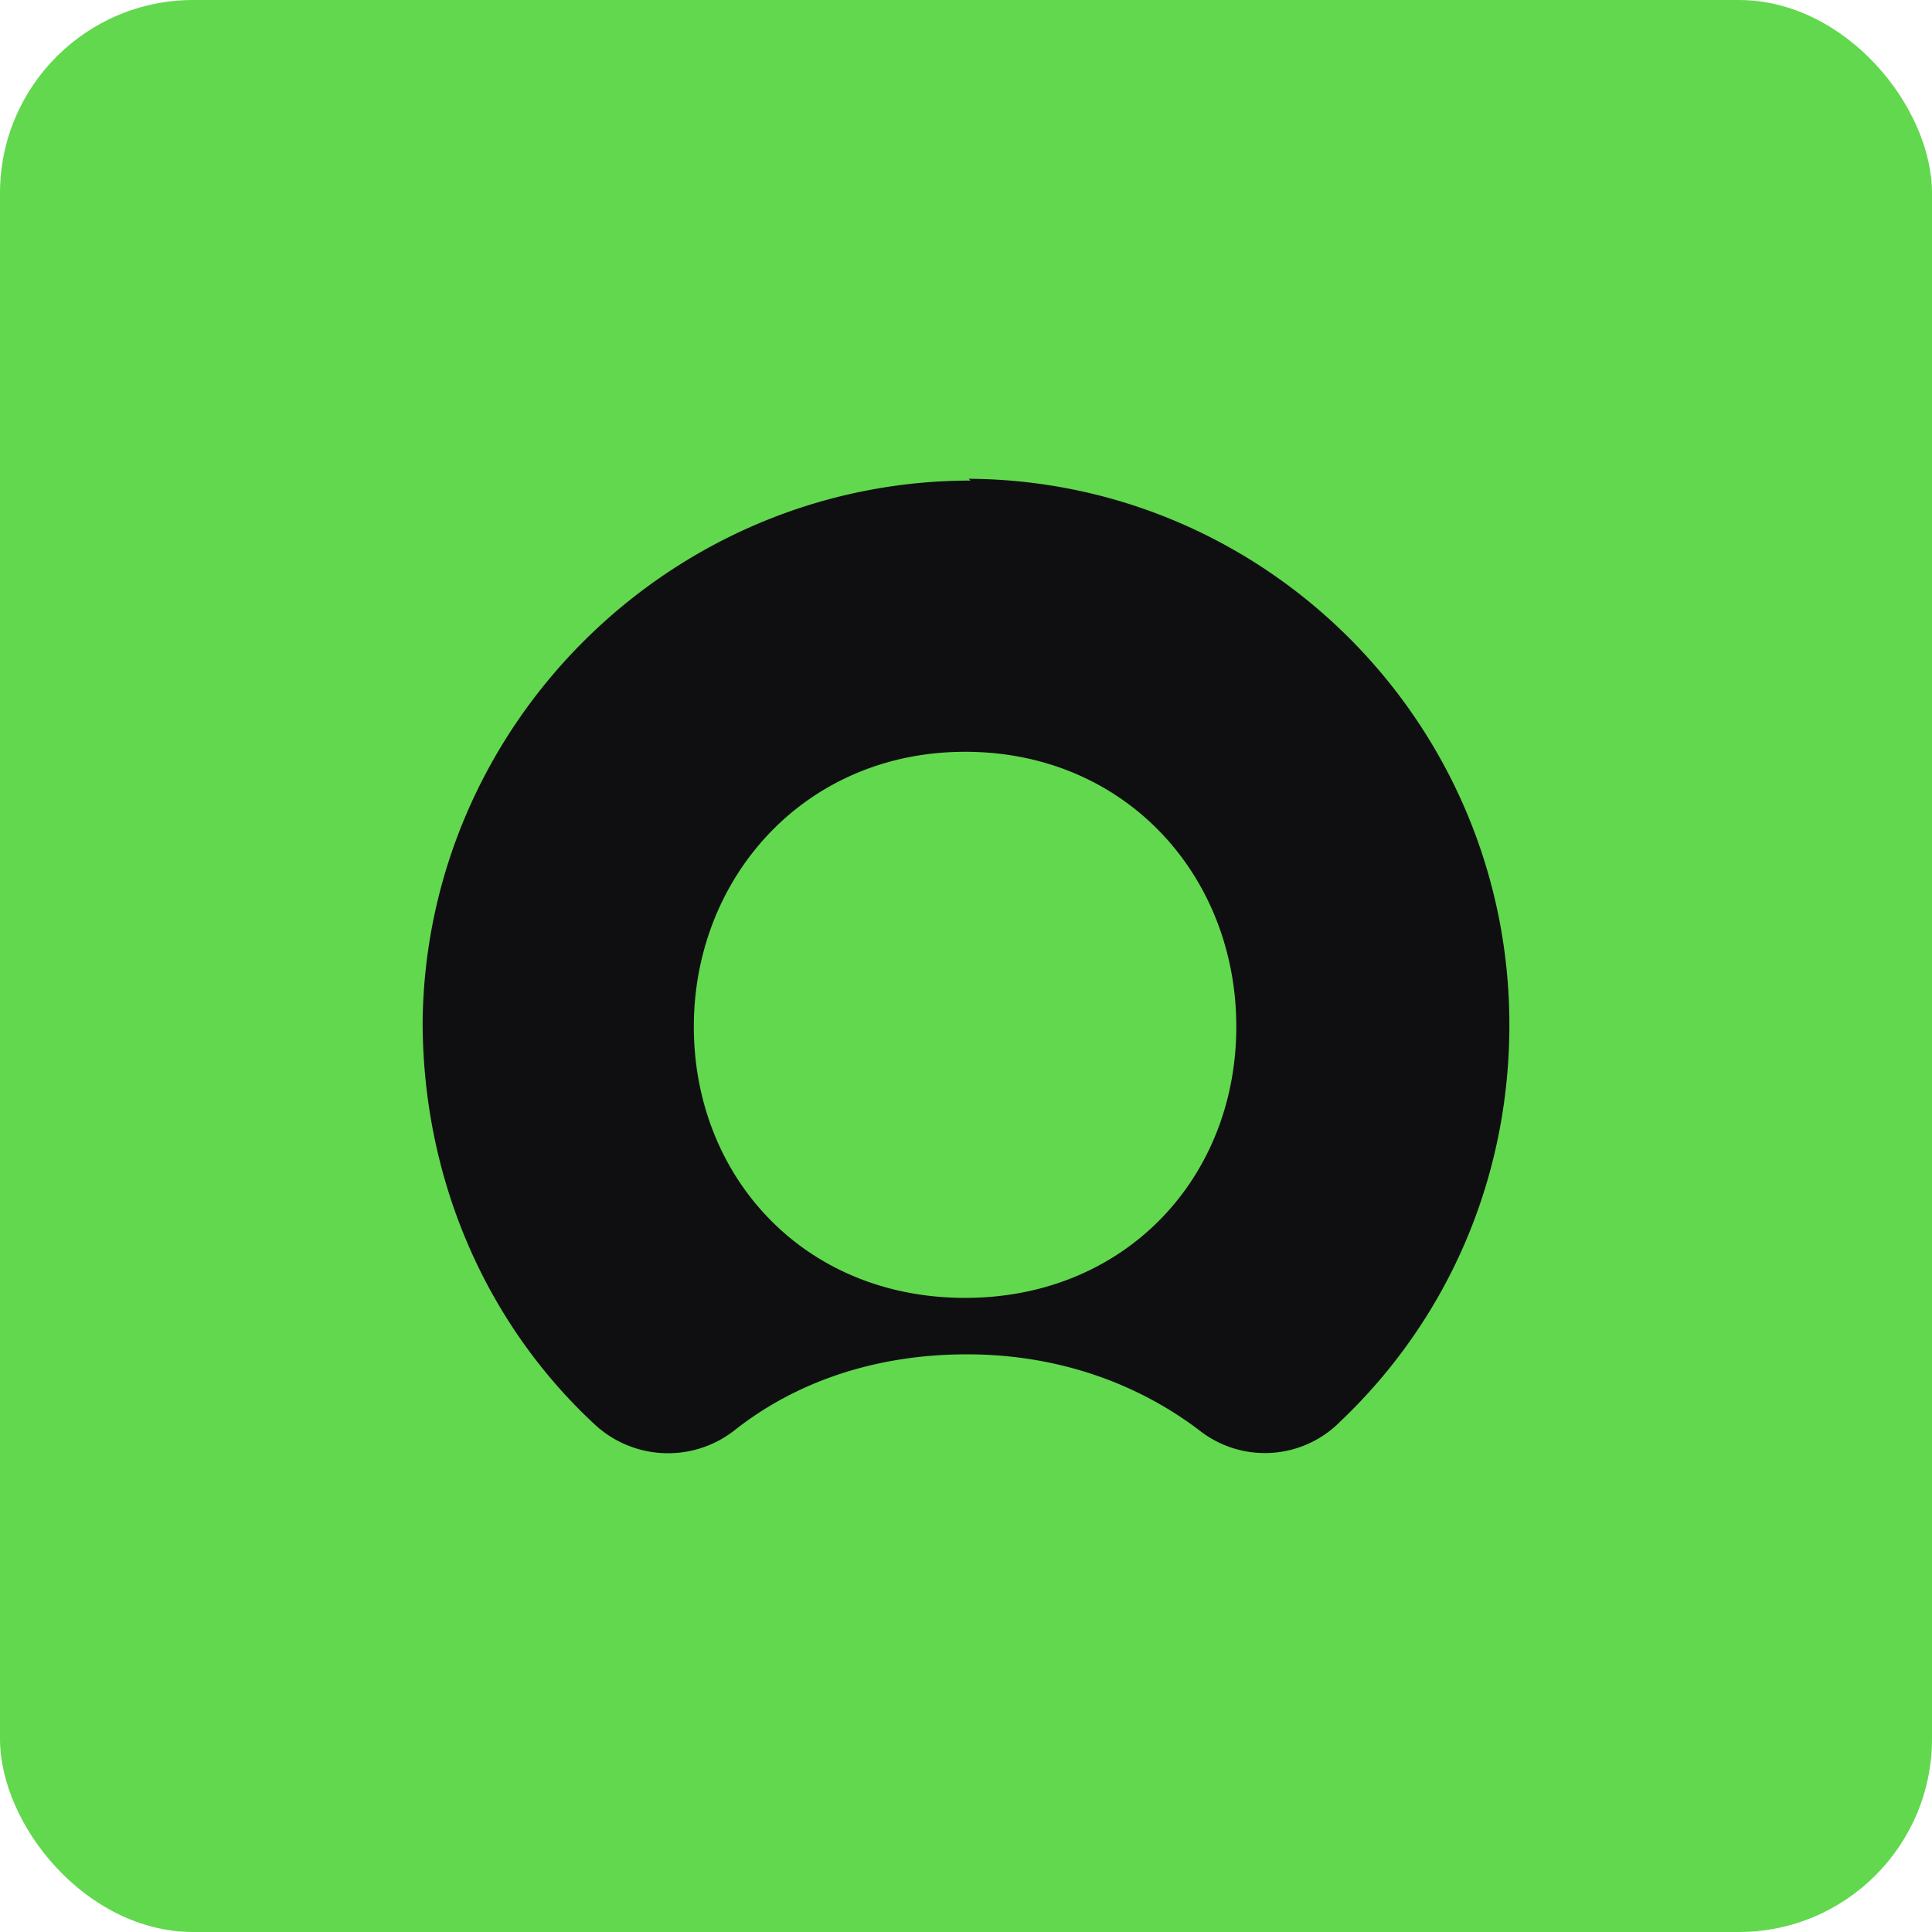 <svg xmlns="http://www.w3.org/2000/svg" fill="none" viewBox="0 0 20 20"><rect width="100%" height="100%" rx="2px" ry="2px" fill="#62d84e"/><g transform="translate(10, 10) scale(0.625) translate(-10, -10)"><path fill="#0F0F11" fill-rule="evenodd" d="M10.075 1.96C5.131 1.96 1.06 5.97 1 10.915c0 2.623 1.055 5.005 2.834 6.663a1.785 1.785 0 0 0 2.322.12c1.025-.814 2.352-1.266 3.86-1.266 1.507 0 2.833.483 3.858 1.266a1.753 1.753 0 0 0 2.322-.15C17.945 15.889 19 13.568 19 10.975 19 6 14.99 1.96 10.045 1.93m-.06 13.567c-2.683 0-4.493-2.02-4.493-4.492s1.84-4.553 4.493-4.553 4.492 2.05 4.492 4.553c0 2.502-1.839 4.492-4.492 4.492" clip-rule="evenodd"/></g></svg>